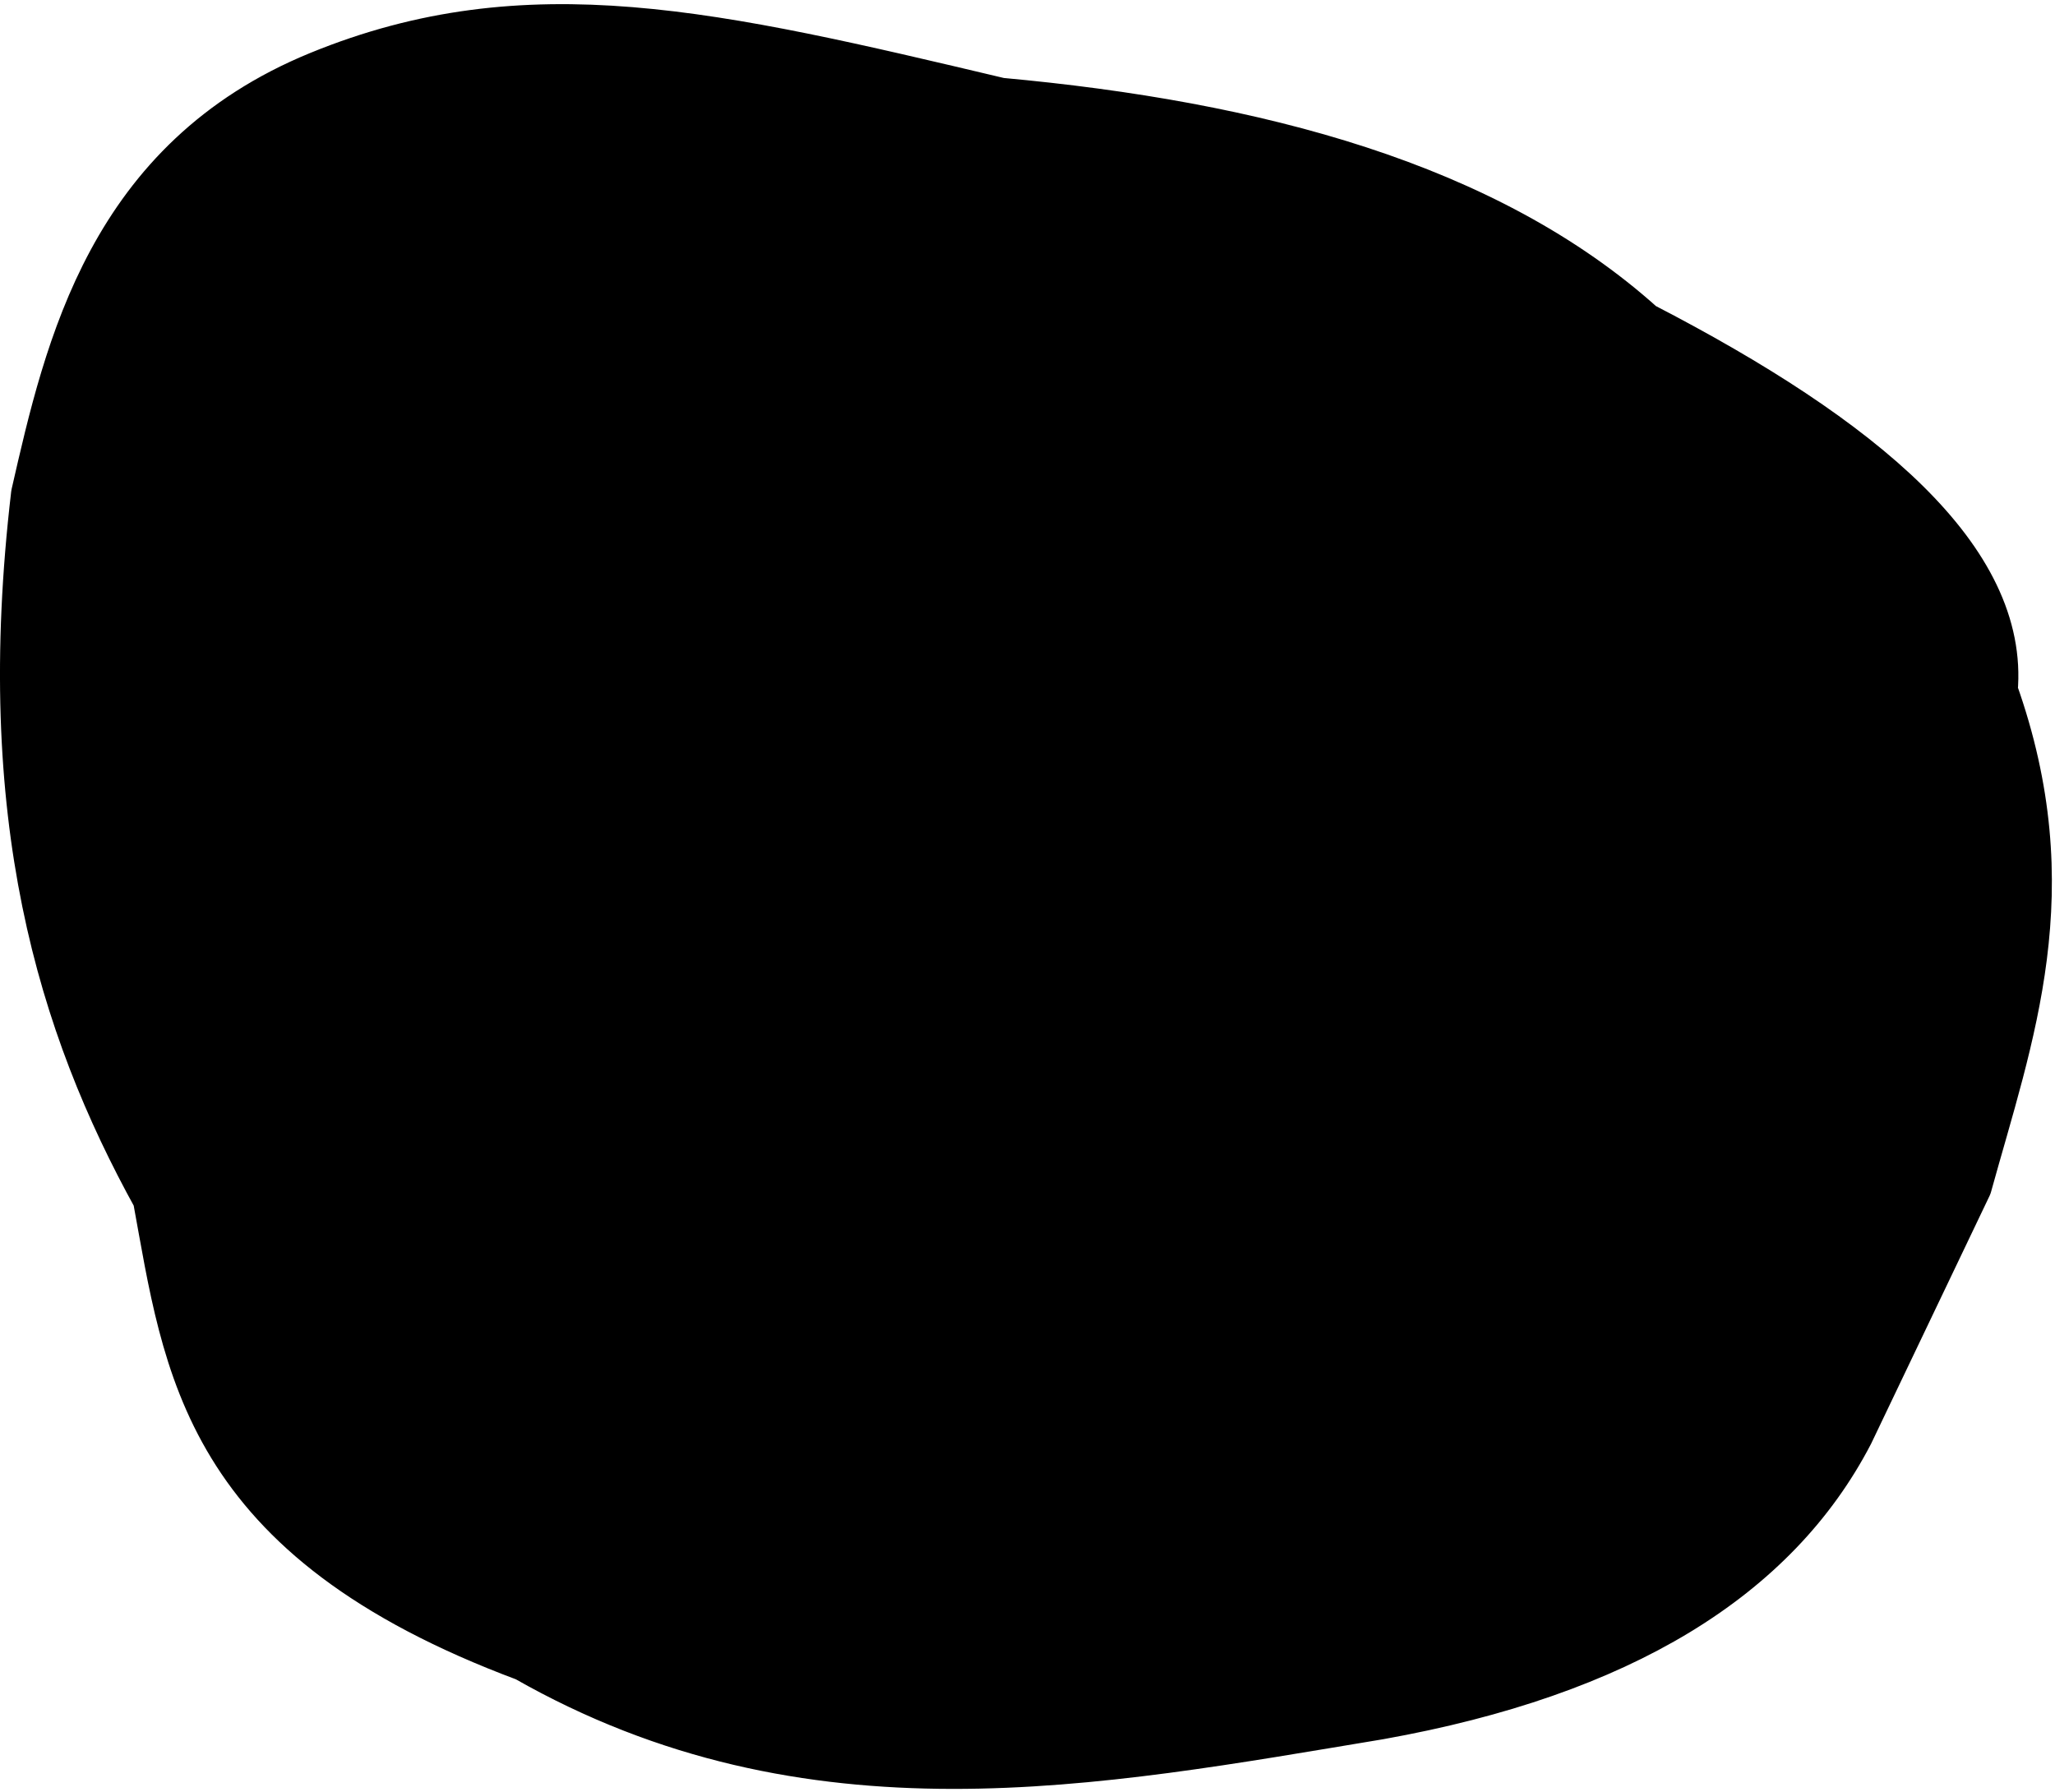<svg version="1.2" baseProfile="tiny-ps" xmlns="http://www.w3.org/2000/svg" viewBox="0 0 461 402" width="461" height="402">
	<title>tooth_18</title>
	<style>
		tspan { white-space:pre }
		.shp0 { stroke: #000000;stroke-linejoin:round;stroke-width: 10 } 
		.shp1 { stroke: #000000;stroke-width: 10 } 
		.shp2 { stroke: #000000;stroke-linecap:round;stroke-width: 10 } 
		.shp3 { stroke: #000000;stroke-linecap:round;stroke-linejoin:round;stroke-width: 10 } 
	</style>
	<g id="top_left">
		<g id="18">
			<path id="path2994" class="shp0" d="M224.38 22.44C281.87 27.69 333.71 41.37 368.62 72.81C418.46 98.57 450.26 125.57 447.63 154.95C463.58 199.71 451.17 232.23 441.82 266.08L415.27 321.64C398.47 353.98 363.76 375.51 309.47 385.22C245.55 395.81 181.63 408.52 117.83 372.16C45.2 345.06 41.75 306.63 34.77 268.77C13.34 229.94 -1.02 183.17 7.48 110.83C15.02 77.77 24.59 35.73 71.46 16.52C118.34 -2.69 160.37 7.27 224.38 22.44L224.38 22.44Z" />
			<path id="path3772" class="shp1" d="M53.34 81.49C54.91 35.98 74.35 19.8 105.59 26.7C105.59 26.7 170.81 47.45 204.11 55.13C220.36 58.88 238.22 56.79 253.38 63.71C285.27 78.26 334.9 130.12 334.9 130.12C366.98 162.13 362 191.69 355.82 207.64C349.65 223.59 301.99 325.81 301.99 325.81C280.58 331.25 280.09 347.22 272.33 359.53C218.22 367.46 168.59 393.49 100.53 345C54.37 351.37 52.58 298.97 58.58 230.8C36.53 190.6 -0.03 157.23 53.34 81.49L53.34 81.49Z" />
			<path id="path3774" class="shp2" d="M125.12 98.58C142.09 104.95 148.35 101.12 158.91 105.71C174.67 112.58 192.57 113.56 201.08 135.4C209.6 157.24 182.86 192.27 189.59 219.88C192.87 233.29 200.57 248.77 213.45 253.75C238.64 263.47 274.55 286.35 272.52 287.7" />
			<path id="path3776" class="shp3" d="M251.85 110.18C229.4 116.79 200.89 122.38 199.68 132.58" />
			<path id="path3778" class="shp2" d="M189.61 215.65C184.84 228.46 177.29 227.08 162.83 222.63C148.36 218.18 136.68 223.64 127.6 228.17" />
			<path id="path3780" class="shp2" d="M250.16 220.04C229.01 219.17 205.9 231.86 188.22 207.2" />
			<path id="path4179" class="shp2" d="M202.18 101.88C207.28 114.49 209.99 126.61 201.02 136.36" />
		</g>
	</g>
</svg>